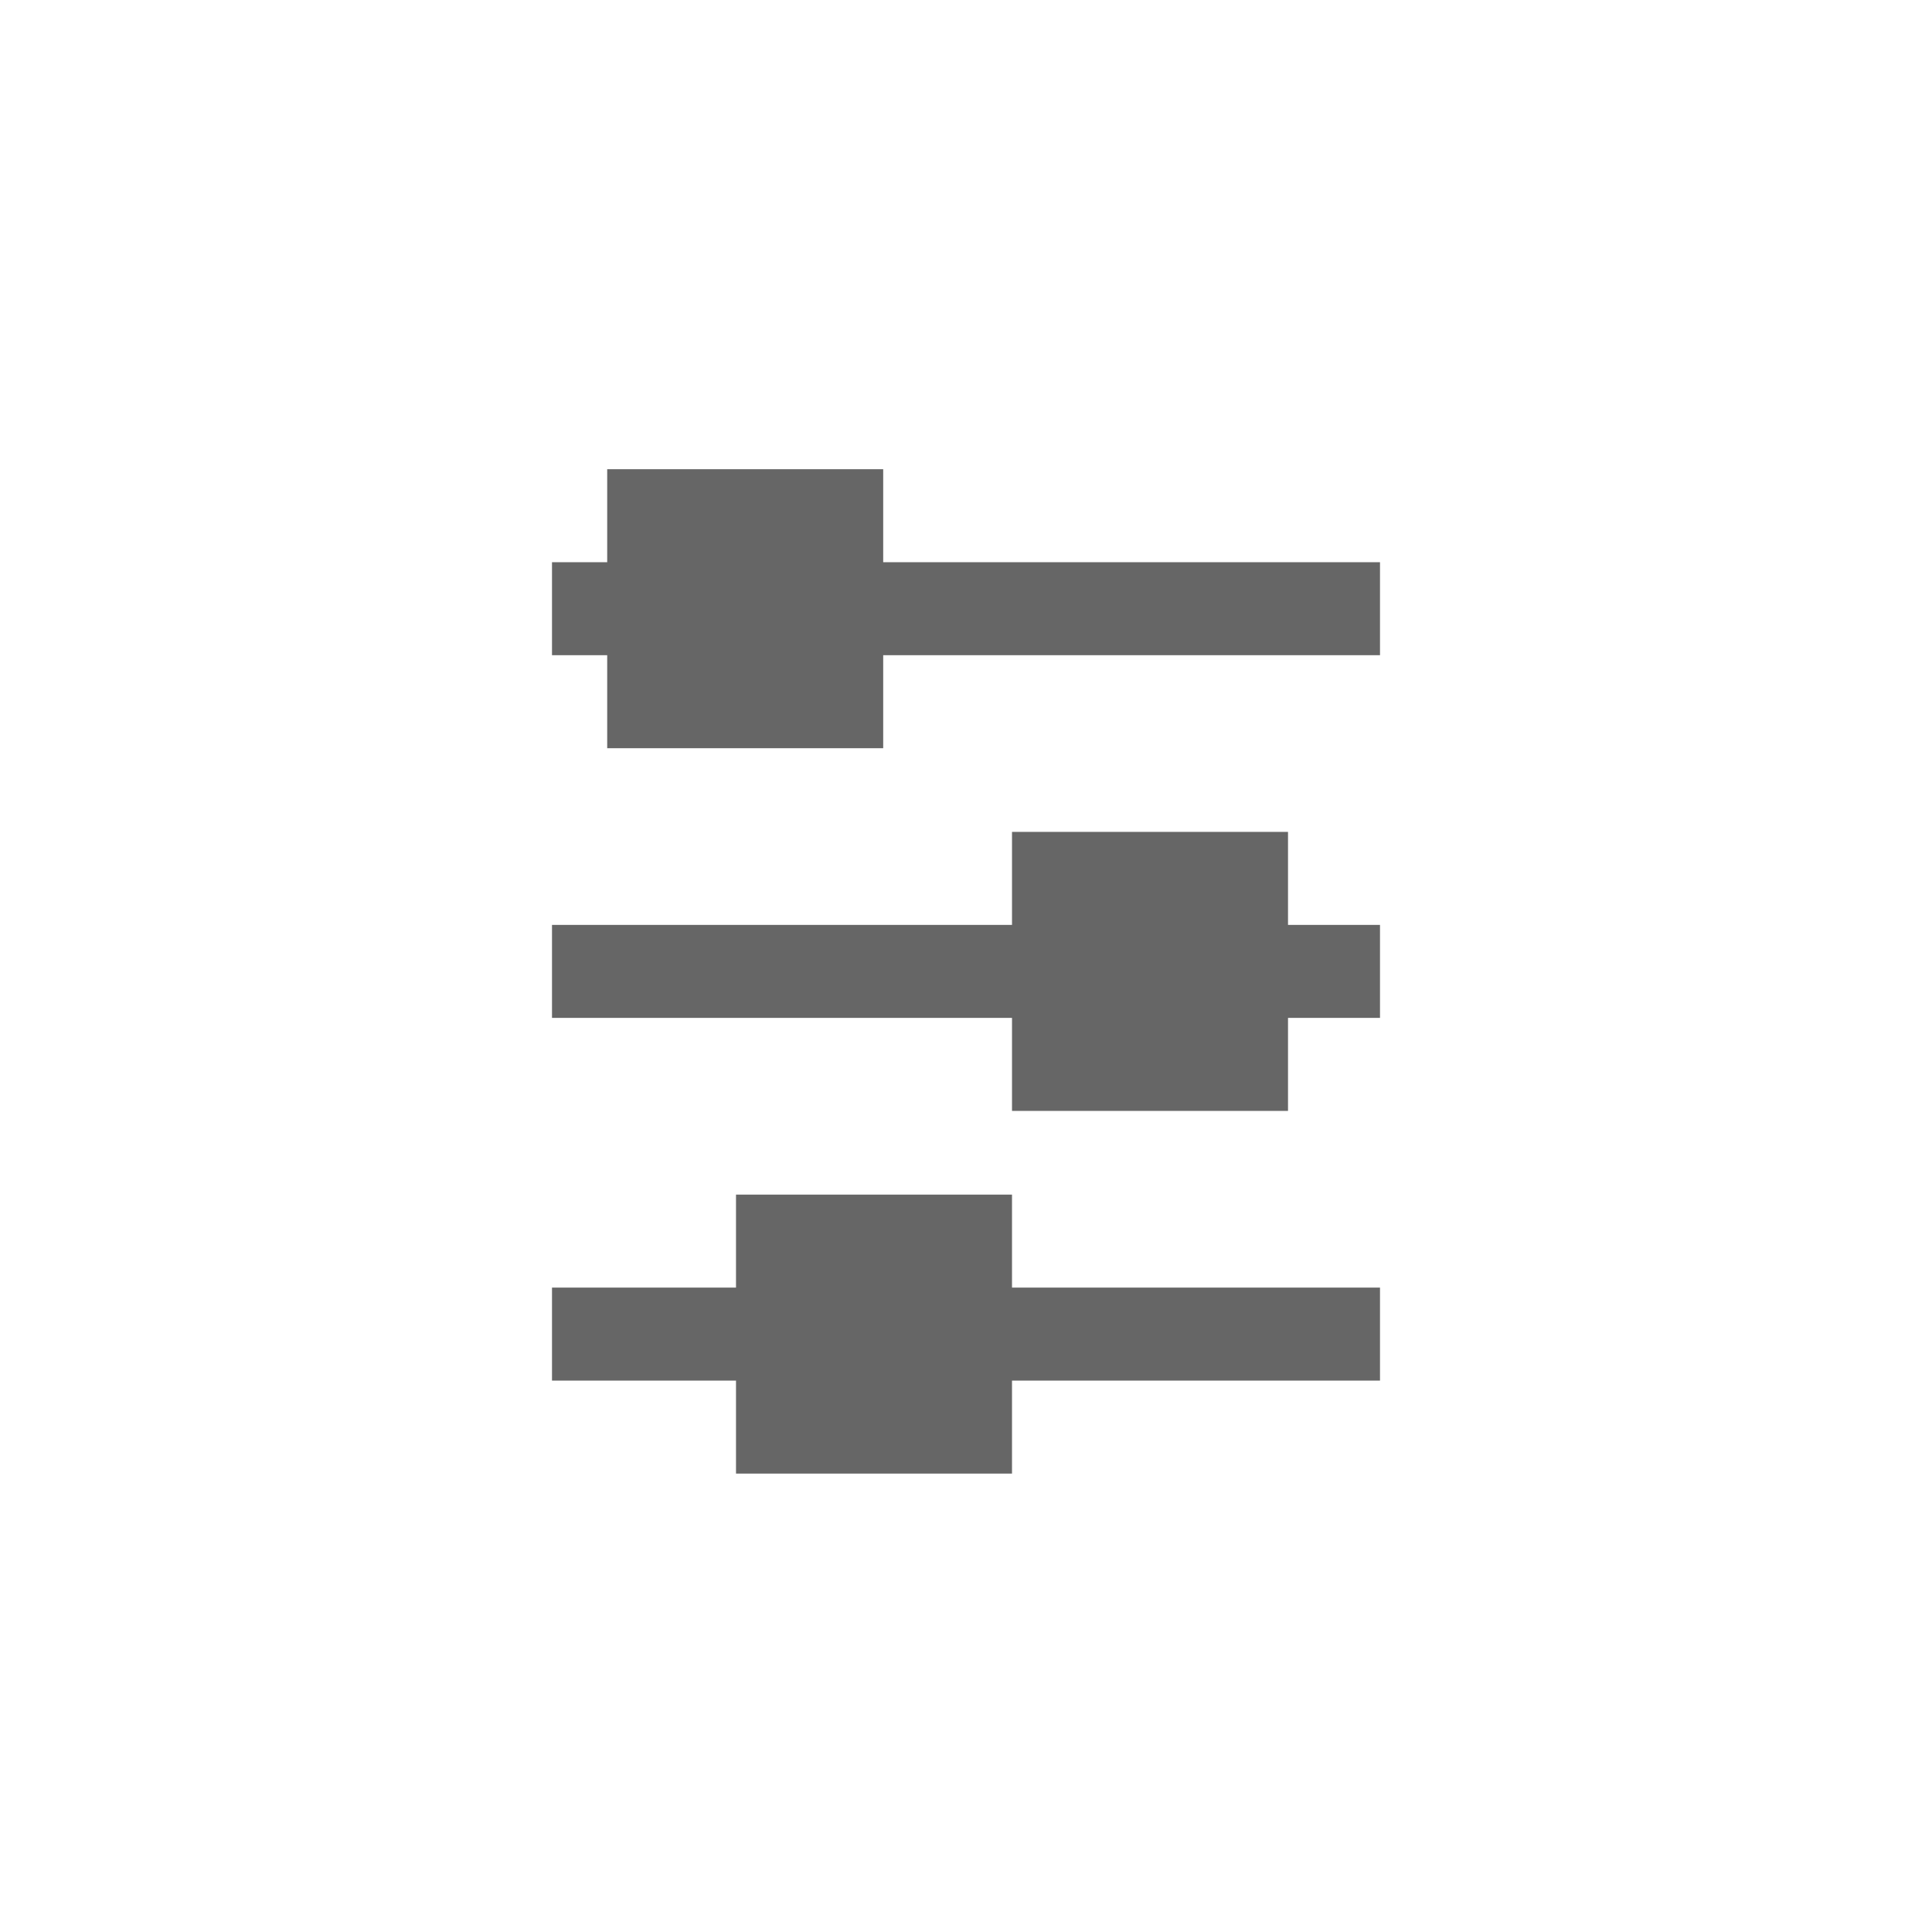 <svg width="70" height="70" viewBox="0 0 70 70" fill="none" xmlns="http://www.w3.org/2000/svg">
<!-- <circle cx="35" cy="35" r="35" fill="#2E2E2E"/> -->
<path opacity="0.6" fill-rule="evenodd" clip-rule="evenodd" d="M50 23.739H32V27.109L22 27.109V23.739H20V20.37H22V17H32V20.37H50V23.739ZM46.667 36.88H50V33.511H46.667V30.141H36.667V33.511L20 33.511V36.88L36.667 36.88V40.25H46.667V36.88ZM36.667 50.022H50V46.652H36.667V43.283H26.667L26.667 46.652L20 46.652V50.022H26.667V53.391H36.667V50.022Z" fill="currentColor"/>
</svg>
